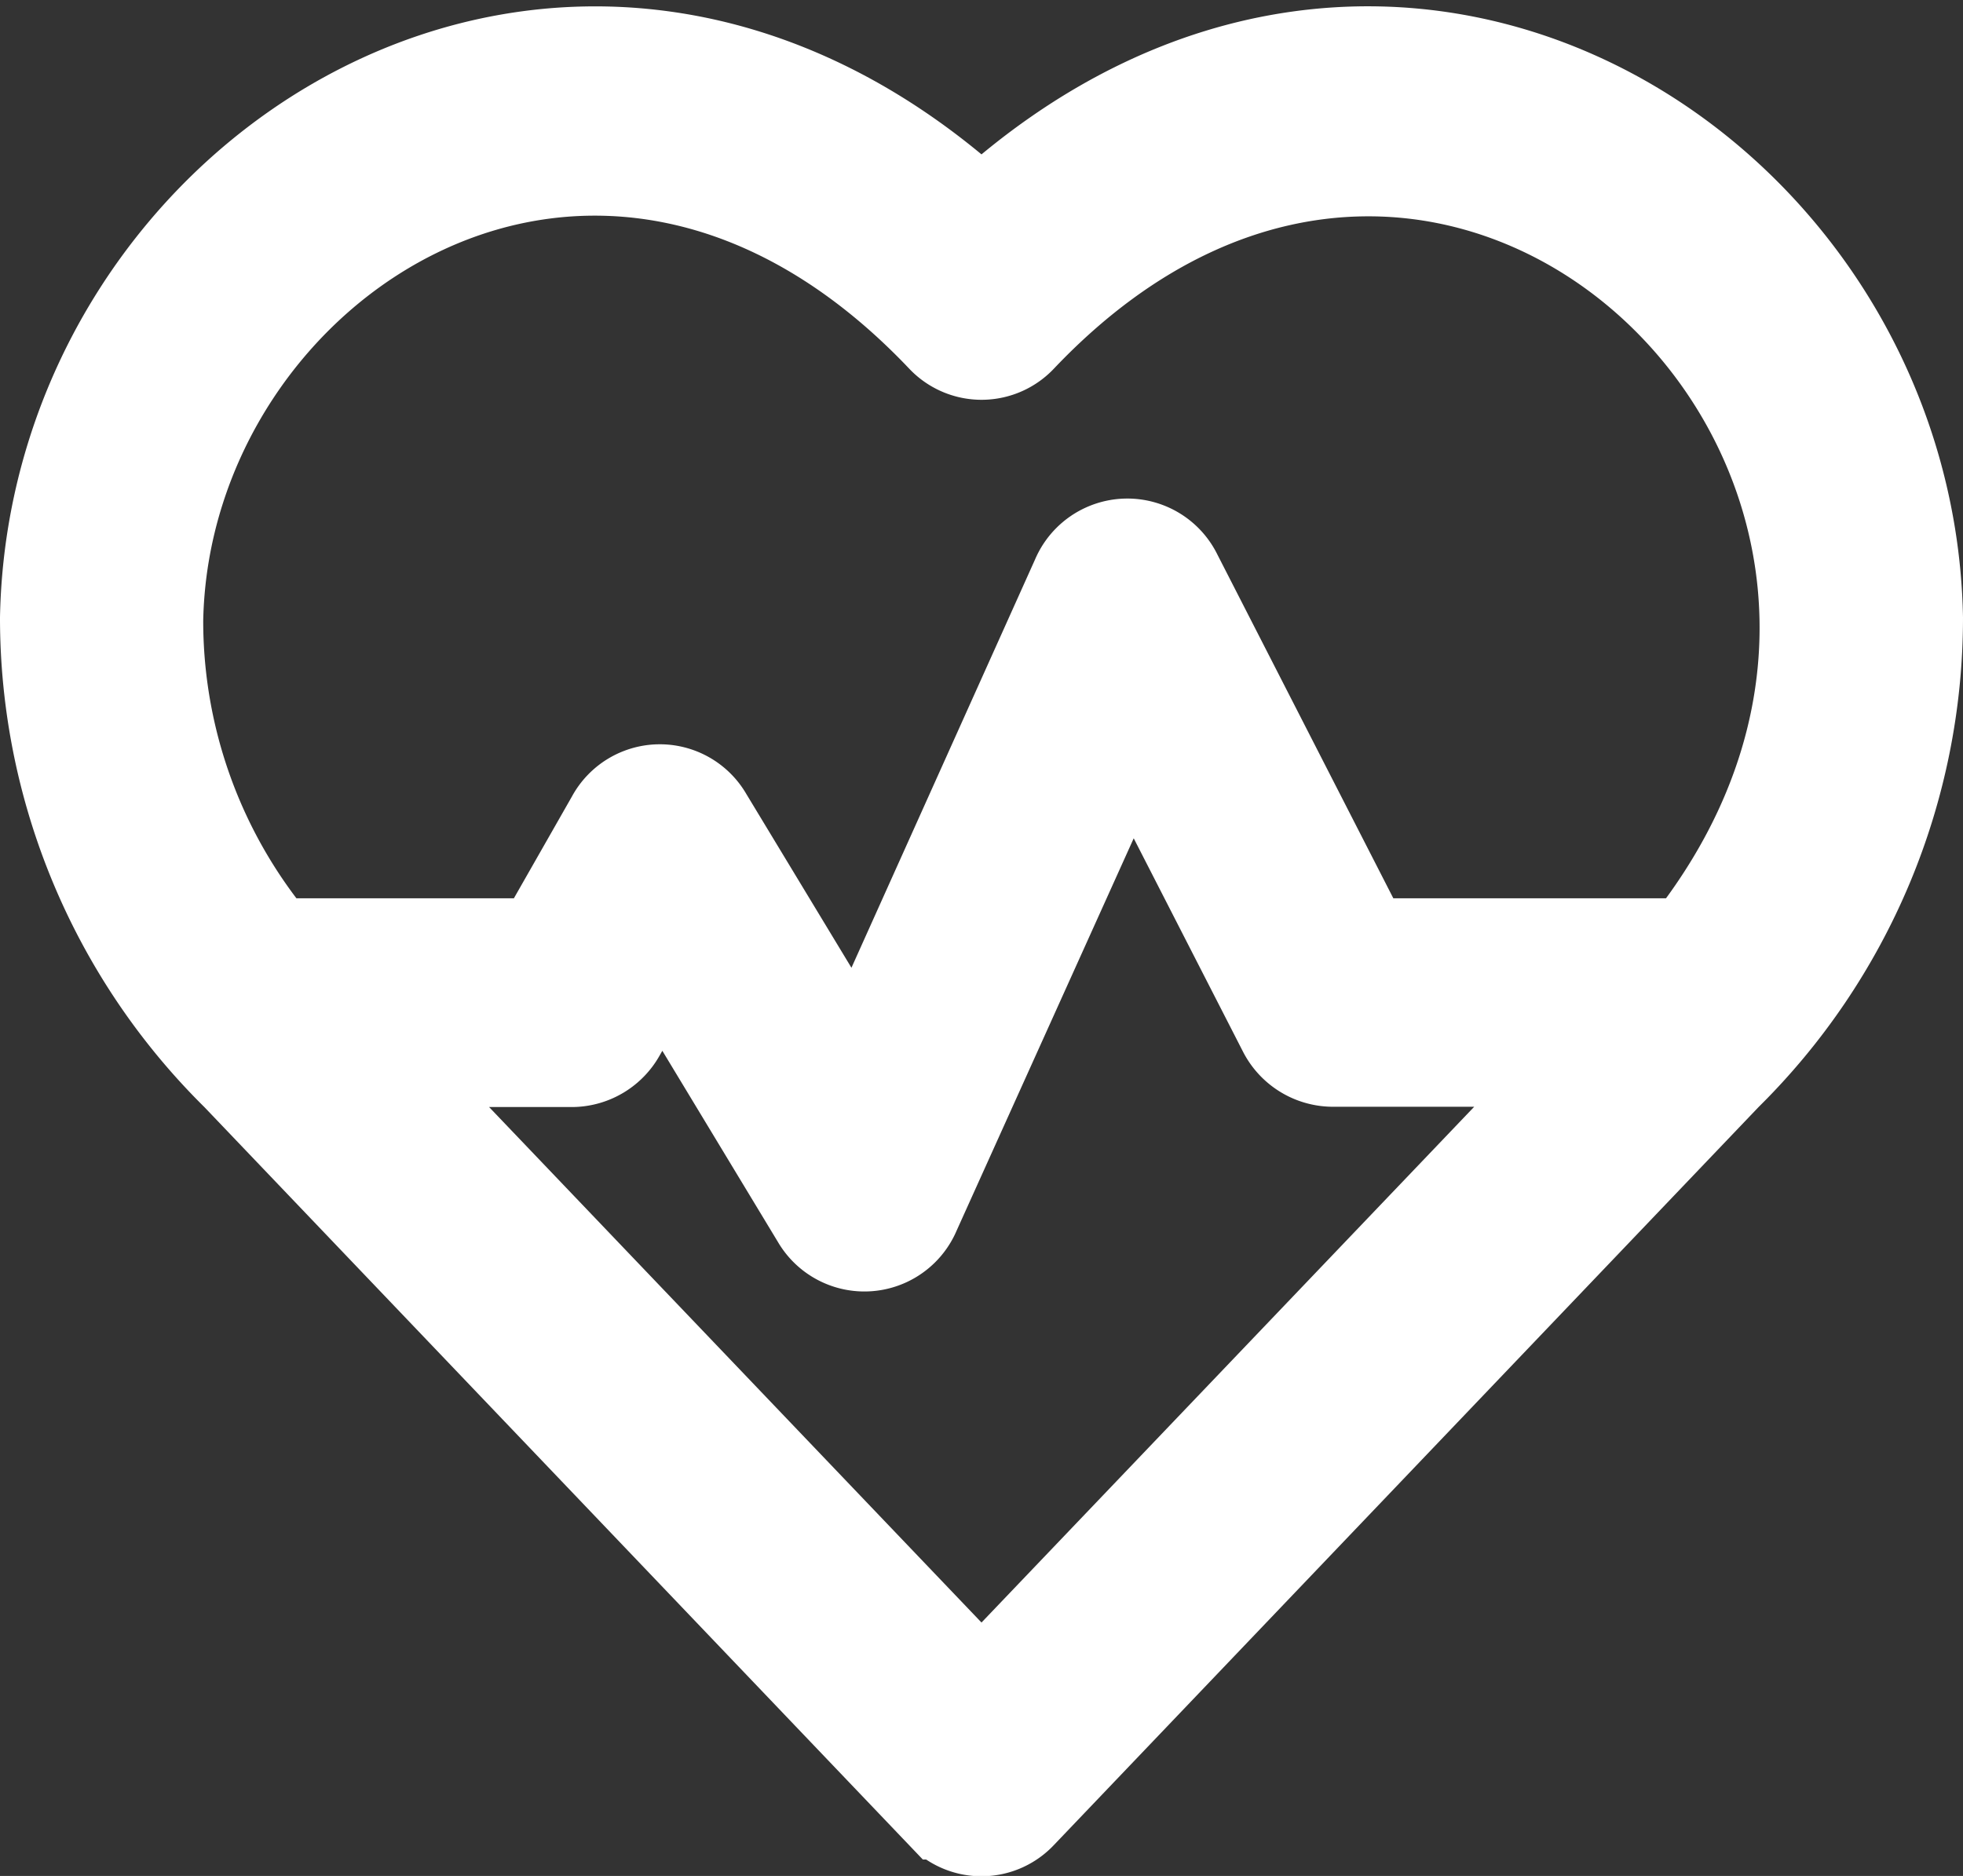 <svg xmlns="http://www.w3.org/2000/svg" width="21" height="20.067" viewBox="0 0 21 20.067">
  <rect x="0" y="0" width="21" height="20.067" fill="#333333" stroke="none"/>
  <g id="cardiogram" transform="translate(0.5 0.567)">
    <path id="Path_21" data-name="Path 21" d="M20,30.967c-.091-4.783-5.637-8.309-10-4.294C5.641,22.661.092,26.181,0,30.967a6.856,6.856,0,0,0,2.042,4.882l7.544,7.9a.566.566,0,0,0,.827,0l7.544-7.9A6.857,6.857,0,0,0,20,30.967ZM10,42.438,3.563,35.7H5.623a.581.581,0,0,0,.5-.3l.45-.789,1.679,2.777a.573.573,0,0,0,1.024-.067L11.6,32.173l1.639,3.2a.583.583,0,0,0,.516.324h2.685Zm7.571-7.971H14.1l-2.023-3.952a.574.574,0,0,0-1.046.028L8.674,35.784,7.055,33.108a.571.571,0,0,0-1,.014l-.767,1.345H2.43a5.412,5.412,0,0,1-1.256-3.475c.073-3.846,4.732-6.911,8.412-3.038a.566.566,0,0,0,.829,0C15.114,23.008,21.574,29.4,17.571,34.467Z" transform="translate(0 -24.925)" fill="#fff" stroke="#fff" stroke-width="1"/>
  </g>
</svg>
